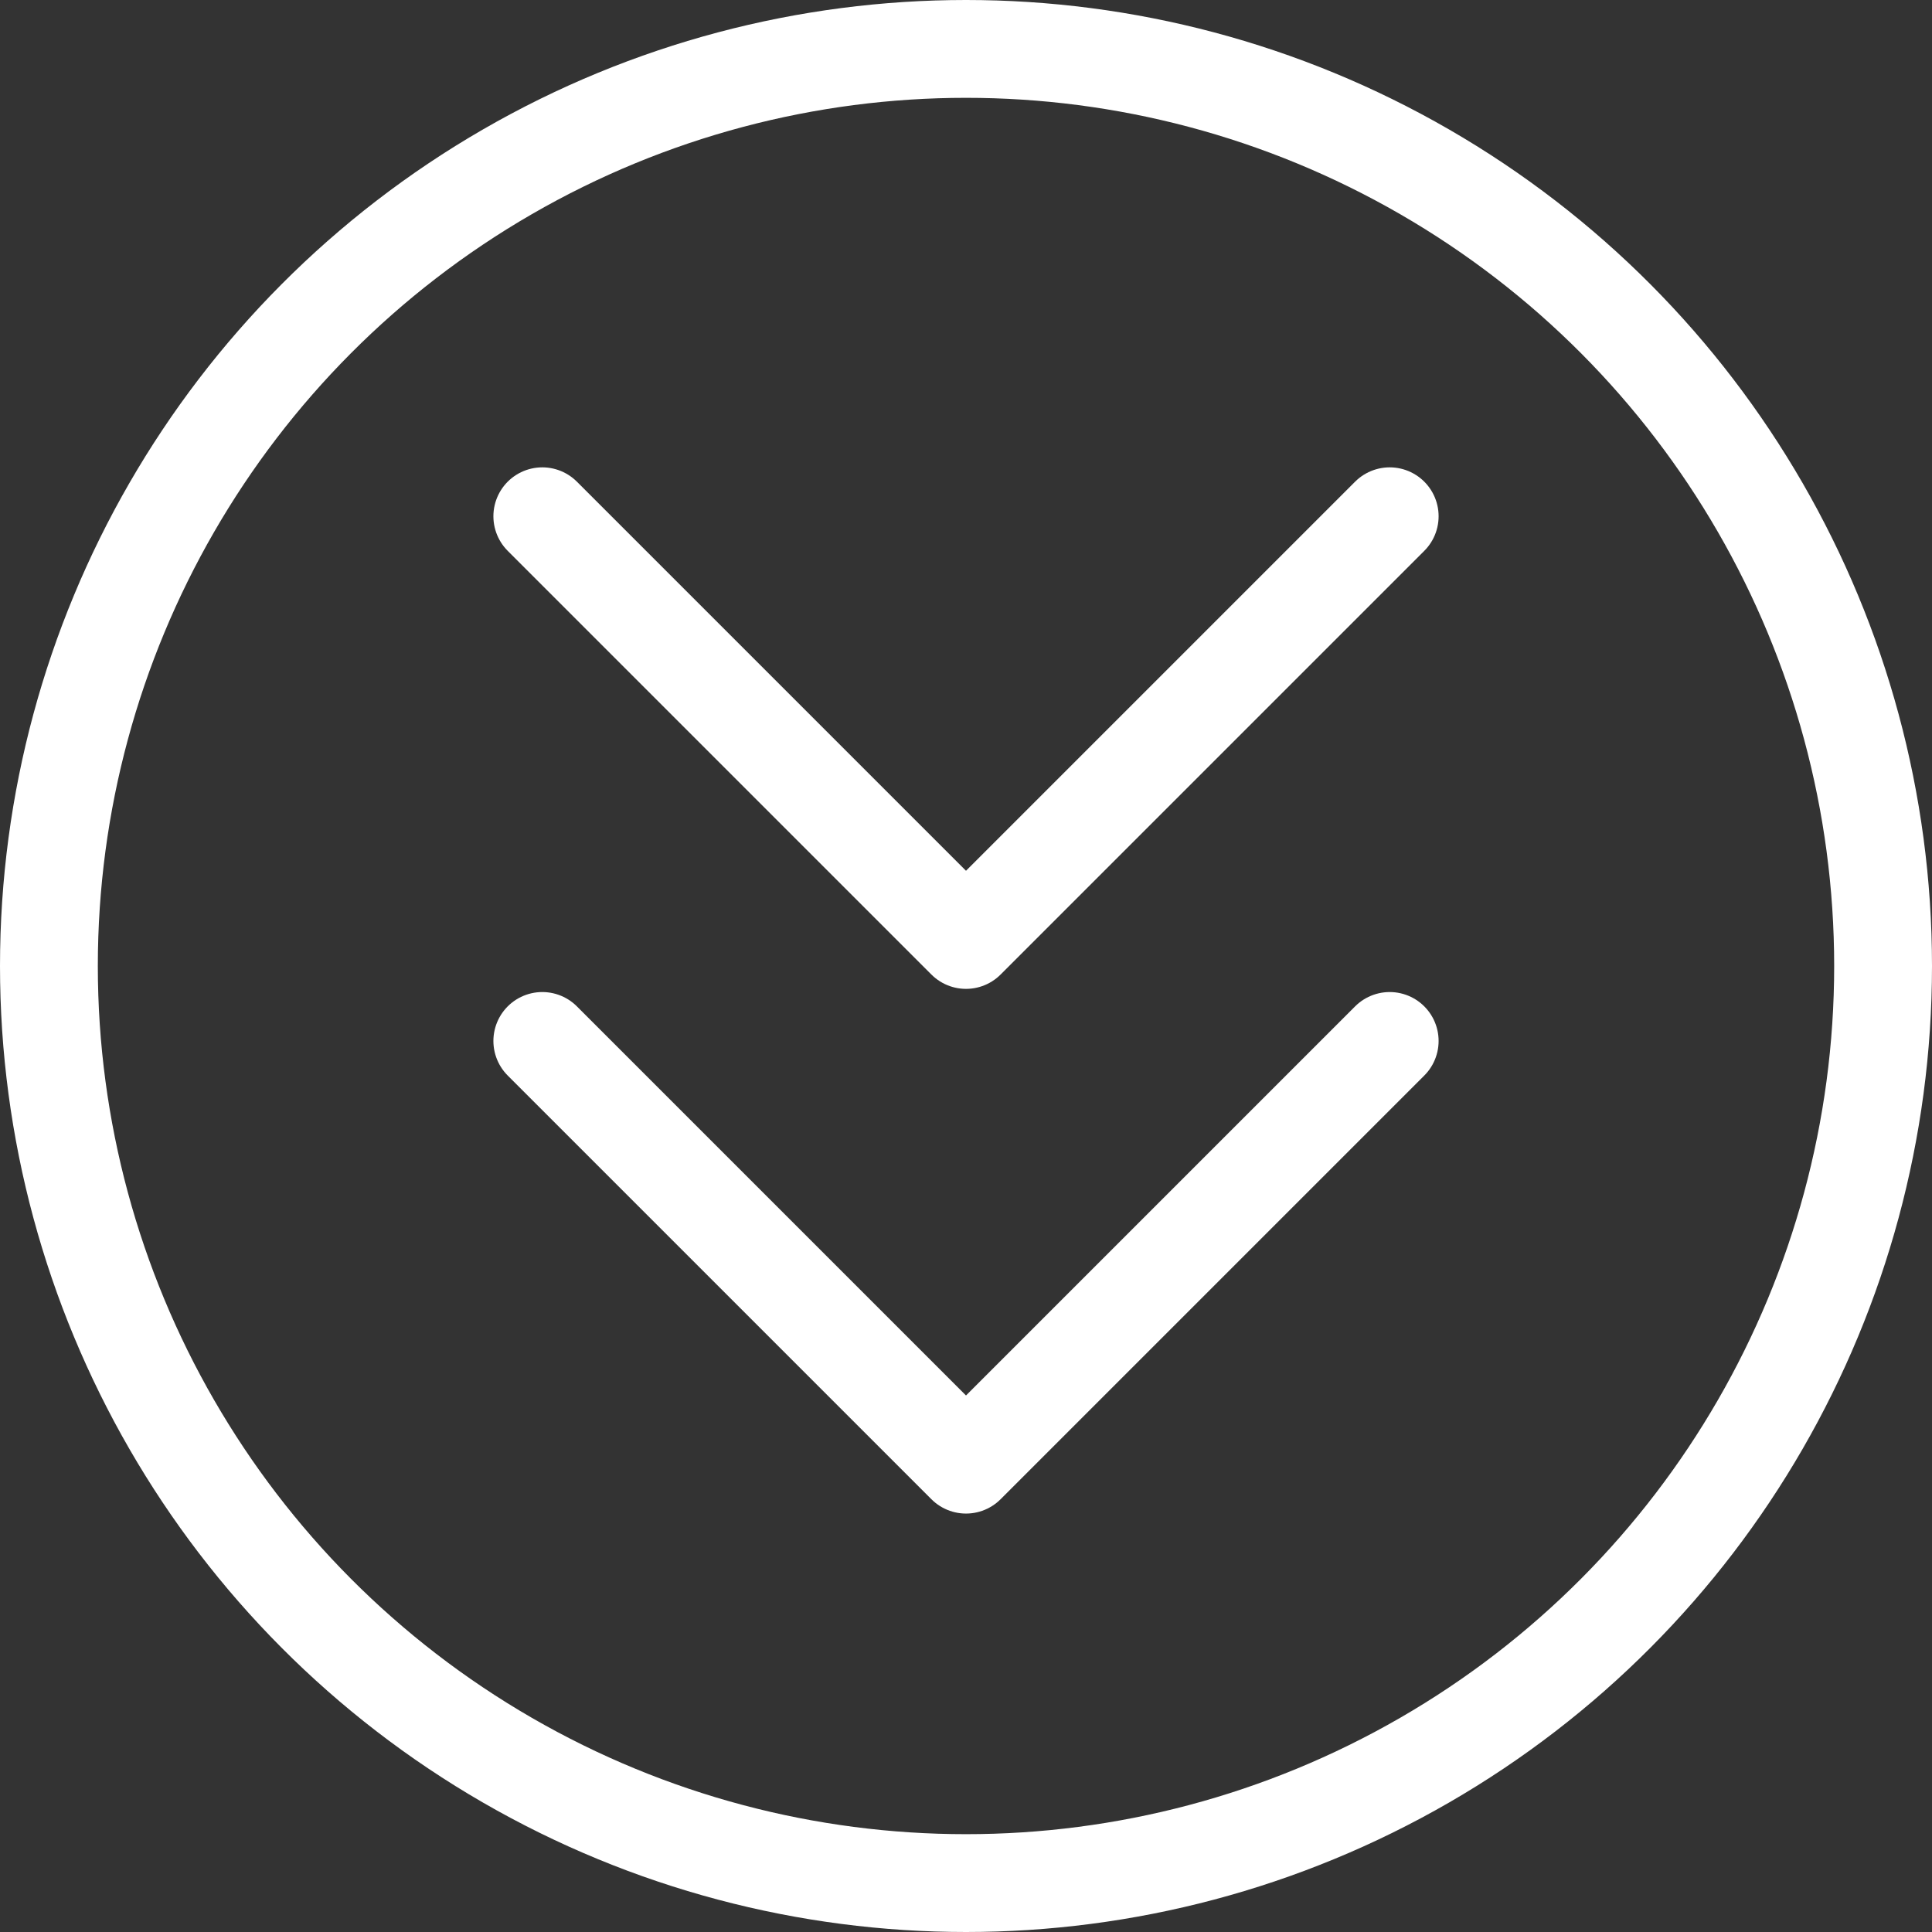 <?xml version="1.0" encoding="UTF-8"?>
<svg id="Layer_2" data-name="Layer 2" xmlns="http://www.w3.org/2000/svg" viewBox="0 0 158 158">
  <rect x="0" y="0" width="158" height="158" fill="#333333" stroke="none"/>
  <defs>
    <style>
      .cls-1 {
        stroke-miterlimit: 10;
      }

      .cls-1, .cls-2 {
        fill: none;
        stroke: #fff;
        stroke-width: 8px;
      }

      .cls-2 {
        stroke-linecap: round;
        stroke-linejoin: round;
      }
    </style>
  </defs>
  <g id="Layer_1-2" data-name="Layer 1">
    <circle class="cls-1" cx="79" cy="79" r="75"/>
    <g>
      <path class="cls-2" d="M113.65,42.22l-34.65,34.65L44.35,42.22"/>
      <path class="cls-2" d="M113.65,85.13l-34.65,34.65-34.65-34.65"/>
    </g>
  </g>
</svg>